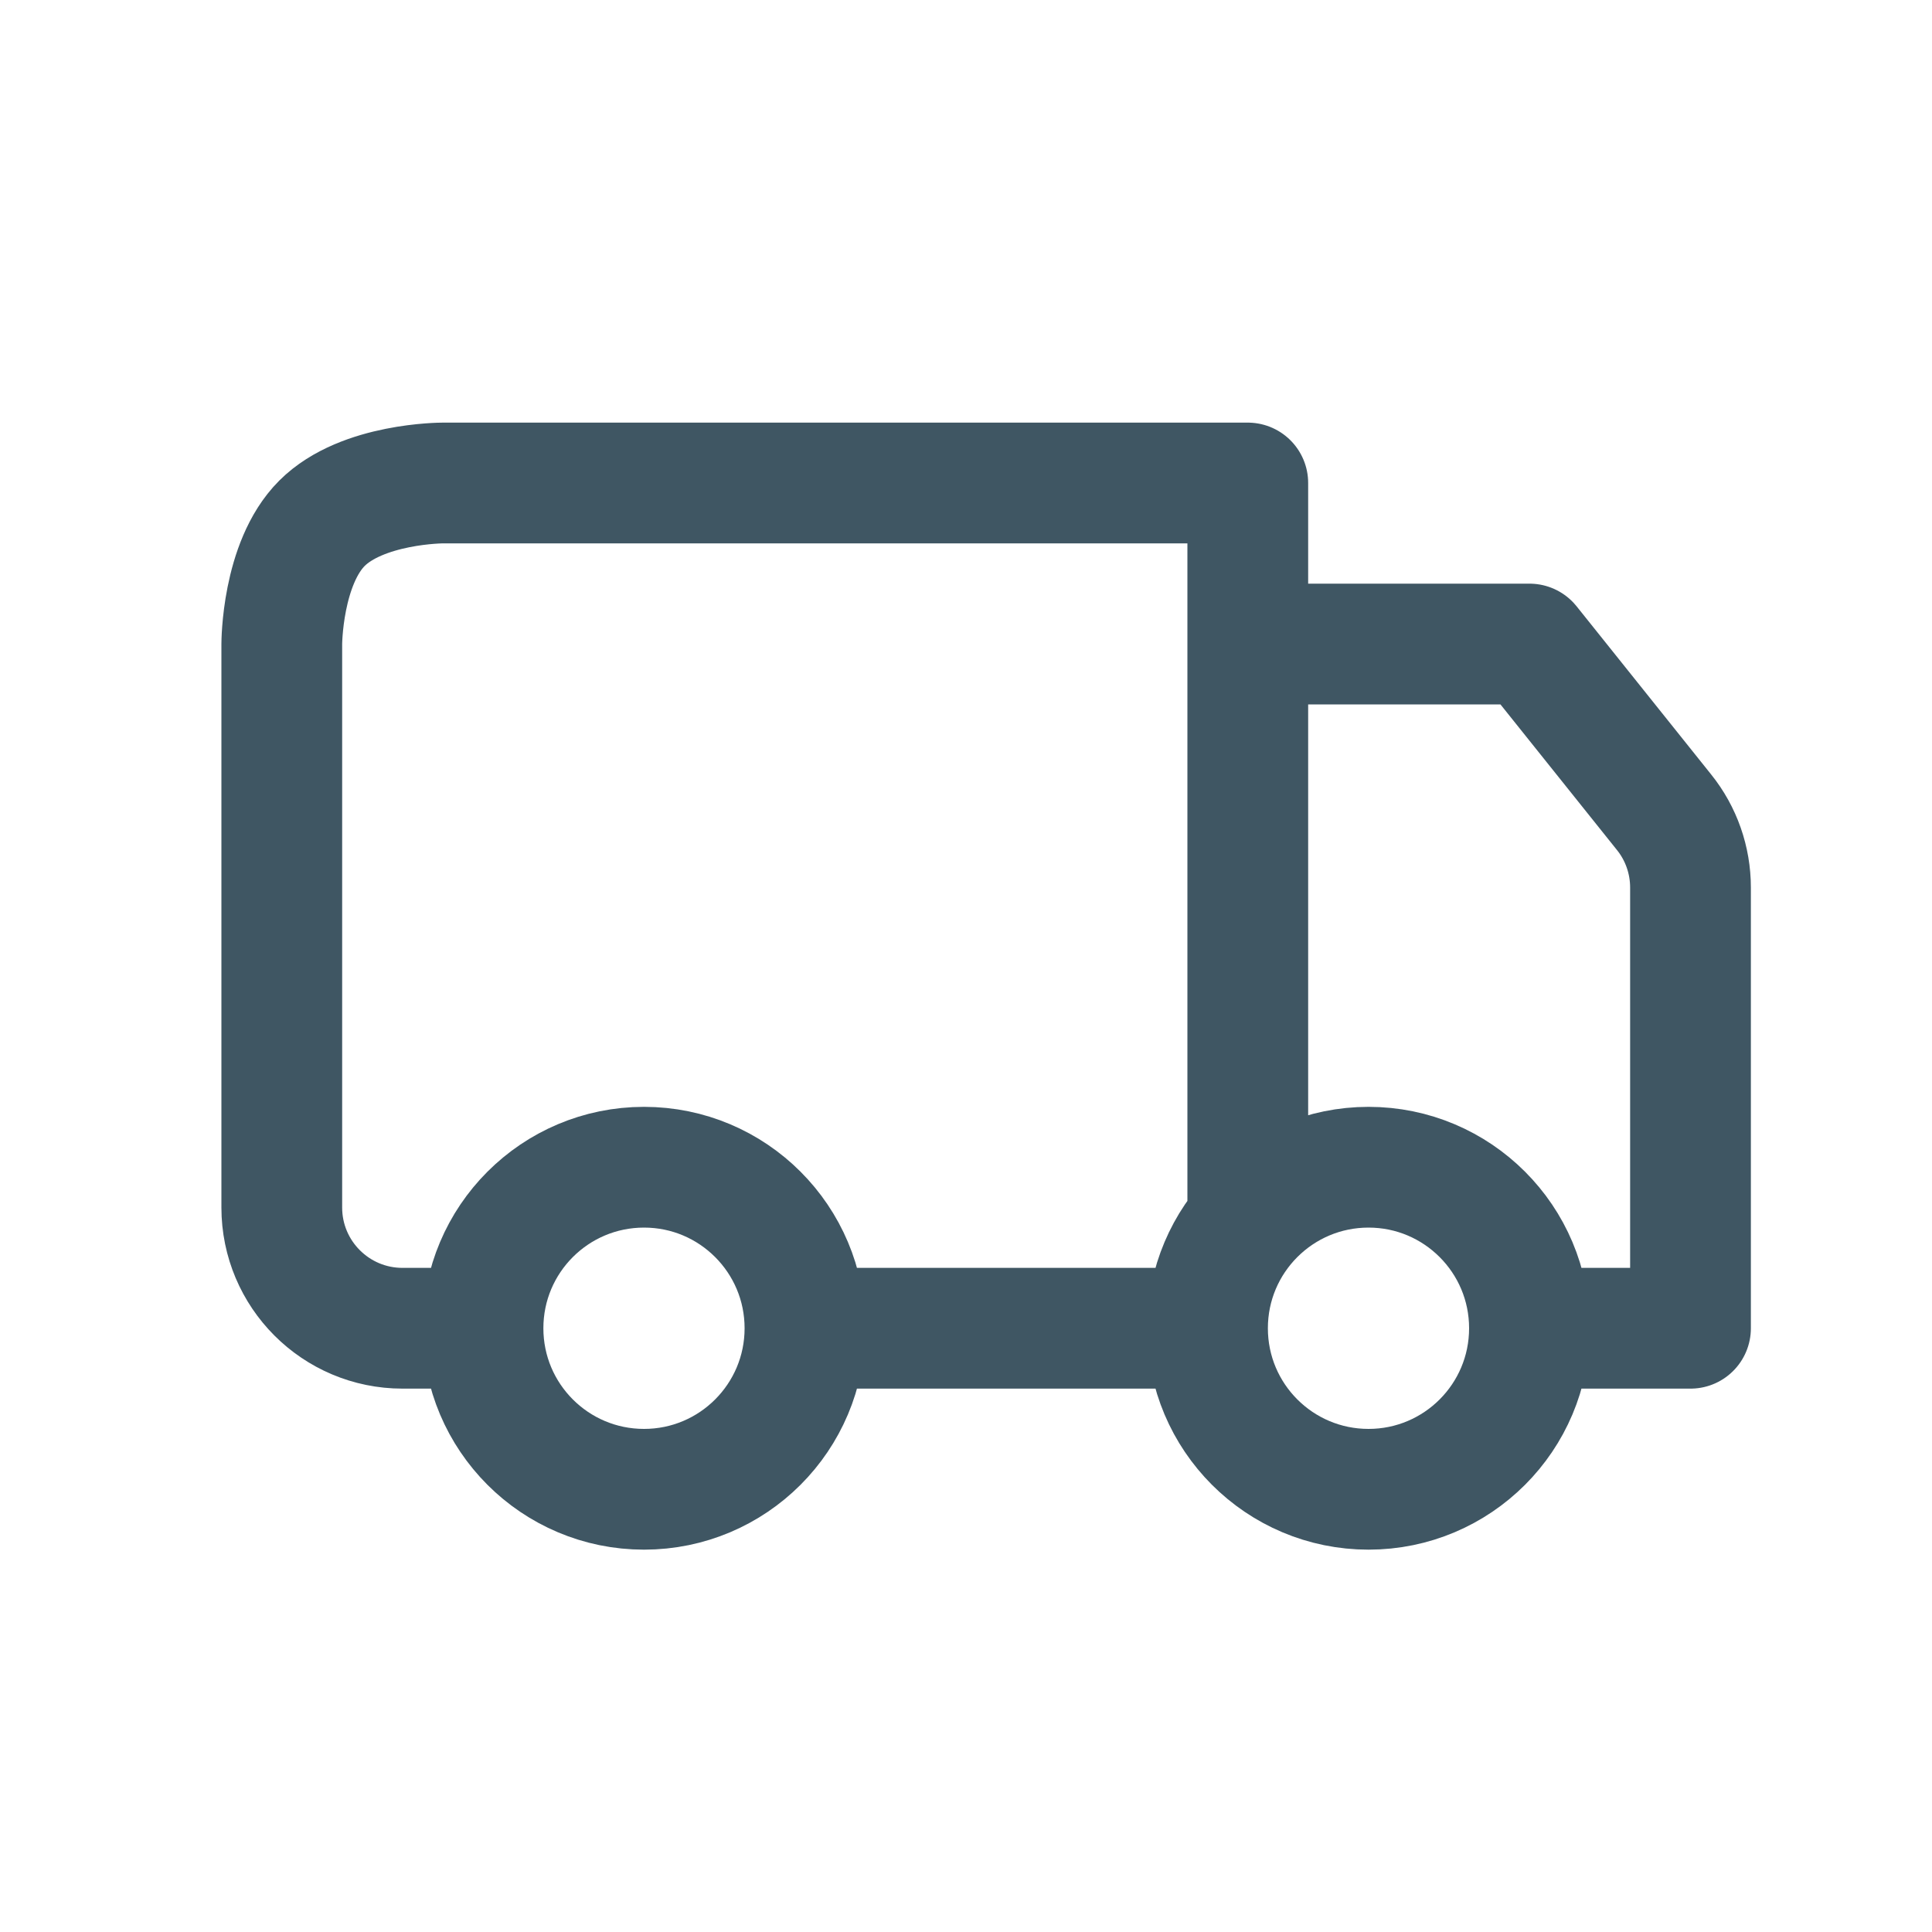<svg width="20" height="20" viewBox="0 0 20 20" fill="none" xmlns="http://www.w3.org/2000/svg">
<path d="M12.917 12.5V5H4.583C4.583 5 3.75 5 3.333 5.417C2.917 5.833 2.917 6.667 2.917 6.667V12.5C2.917 13.19 3.476 13.75 4.167 13.75H5M5 13.75C5 14.671 5.746 15.417 6.667 15.417C7.587 15.417 8.333 14.671 8.333 13.75M5 13.75C5 12.829 5.746 12.083 6.667 12.083C7.587 12.083 8.333 12.829 8.333 13.75M8.333 13.75H12.5M12.5 13.75C12.5 14.671 13.246 15.417 14.167 15.417C15.087 15.417 15.833 14.671 15.833 13.75C15.833 12.829 15.087 12.083 14.167 12.083C13.246 12.083 12.5 12.829 12.5 13.75ZM12.917 6.667H15.833L17.226 8.408C17.404 8.629 17.5 8.905 17.5 9.188V13.75H16.25" stroke="#3F5663" stroke-width="1.25" stroke-linejoin="round"/>
</svg>
